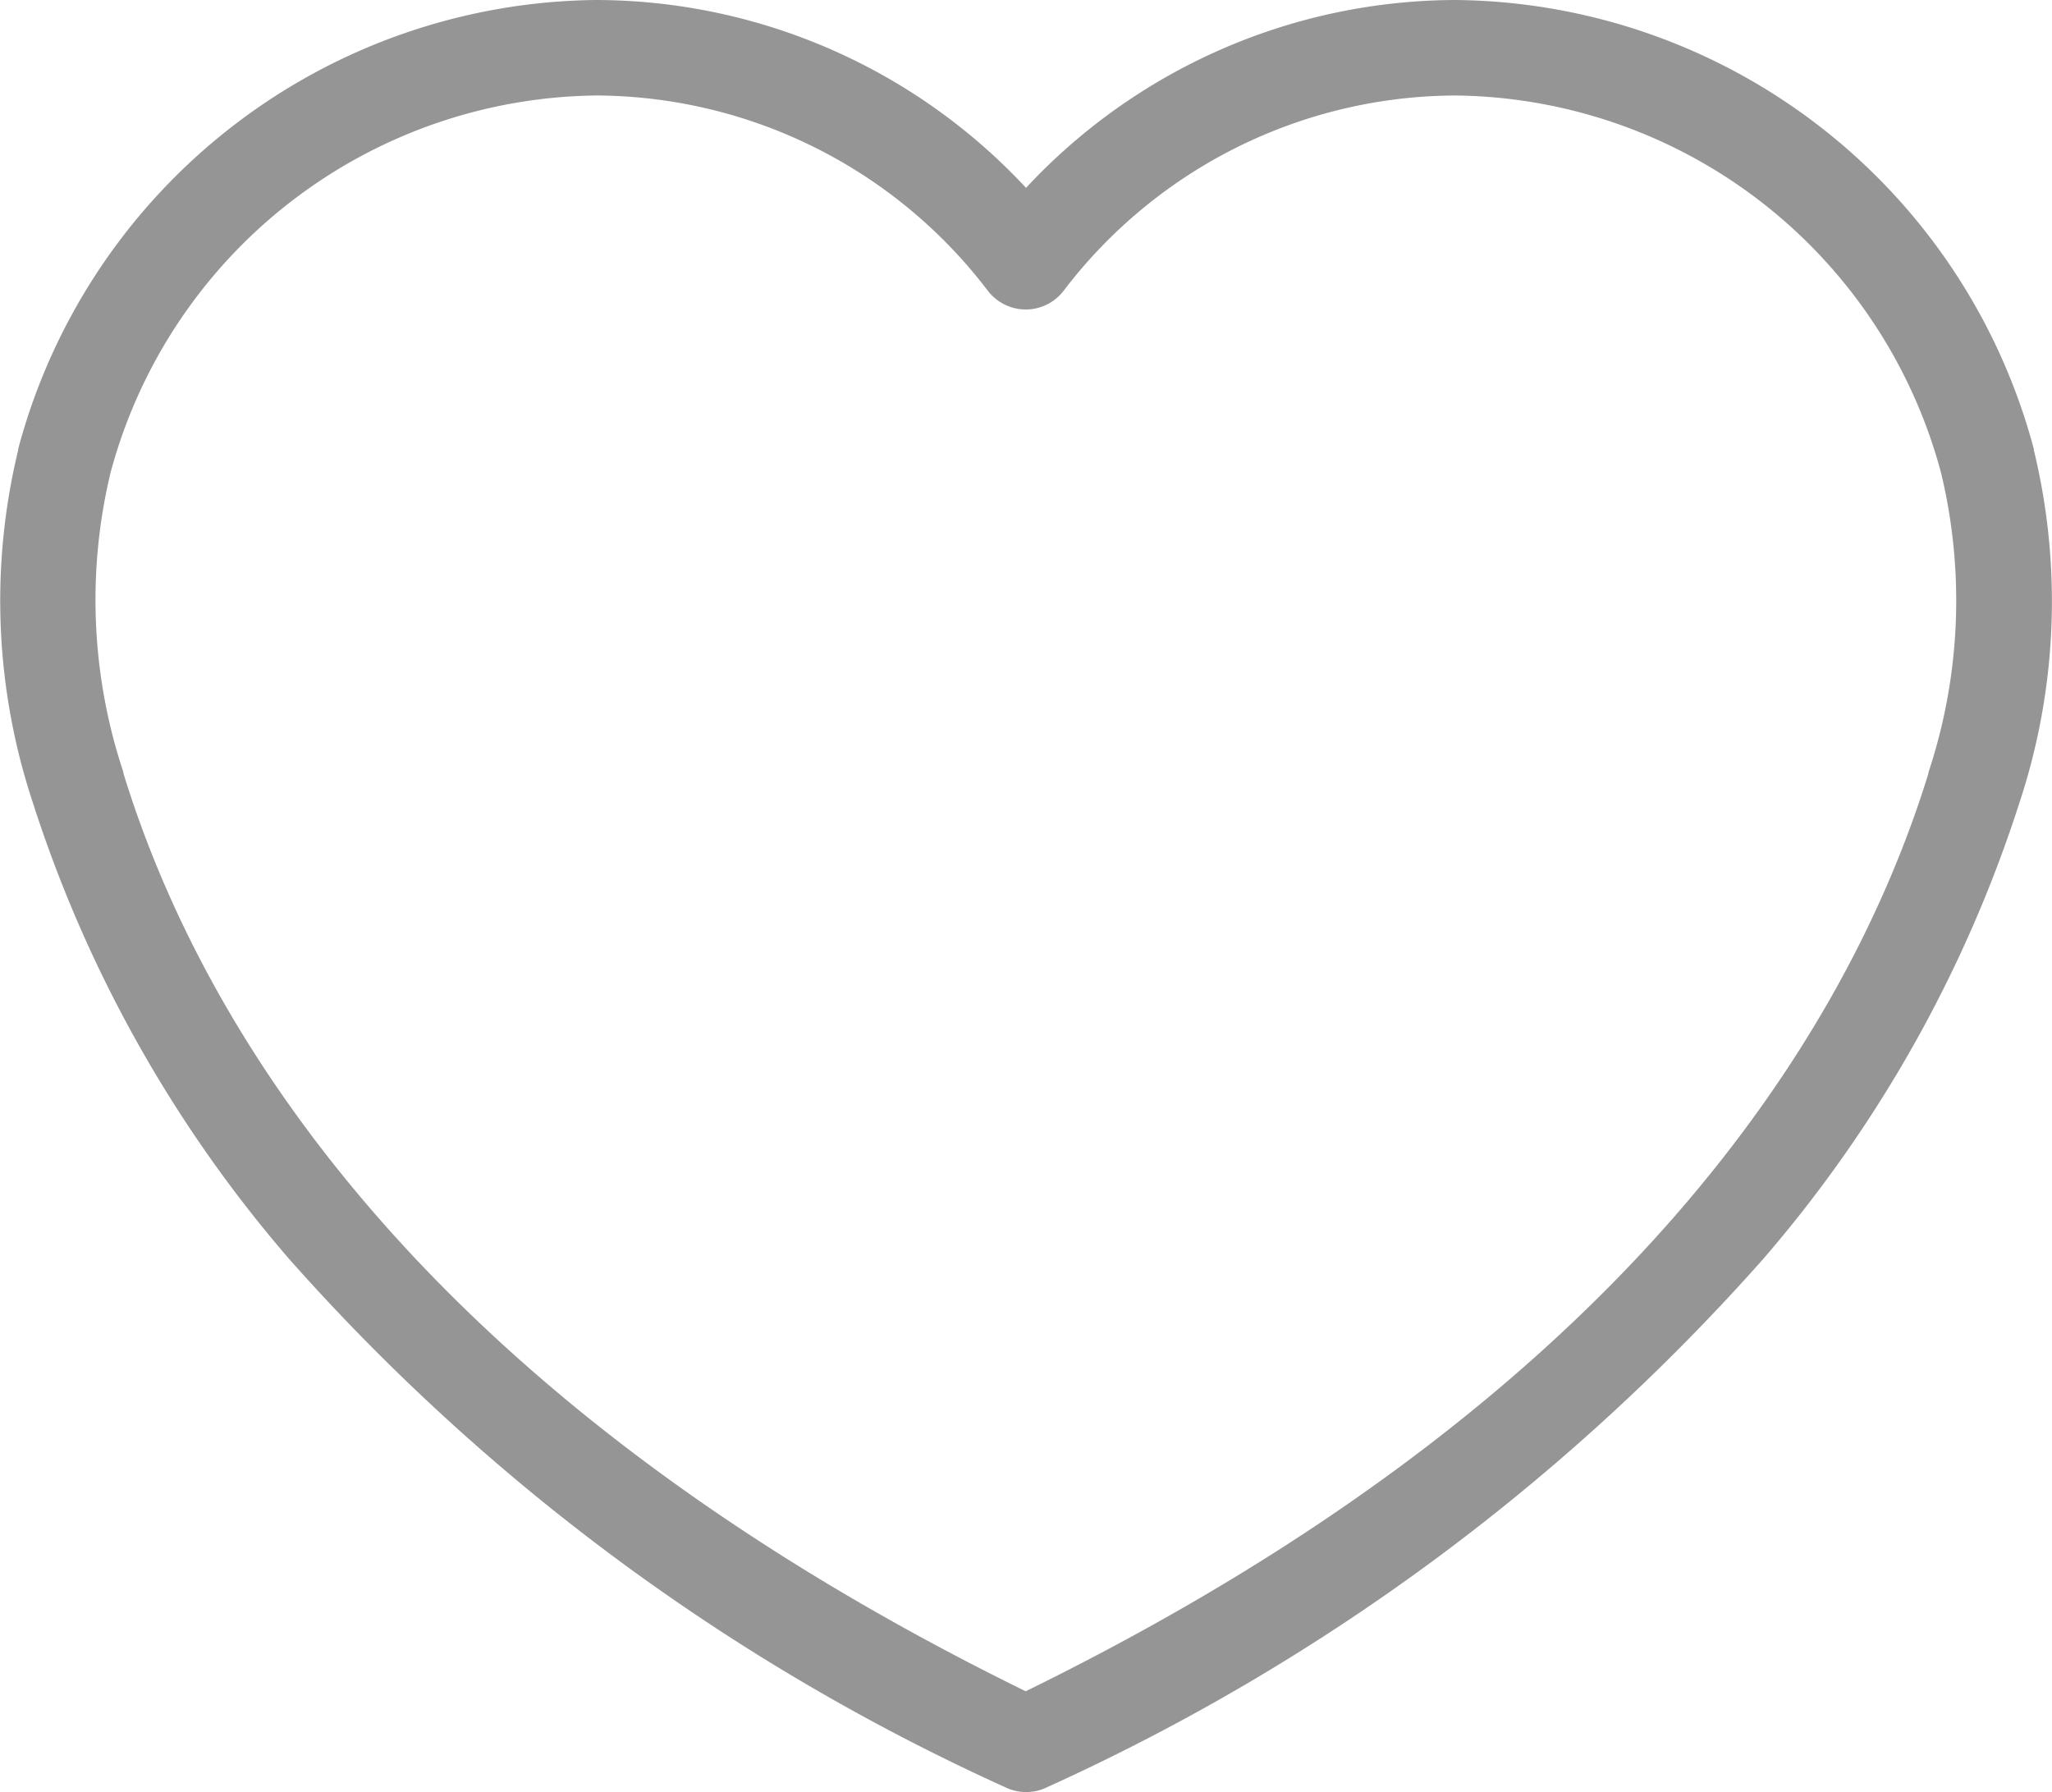 <svg xmlns="http://www.w3.org/2000/svg" viewBox="0 0 28.667 25.032">
  <g id="Heart" transform="translate(0)">
    <g id="Group_2241" data-name="Group 2241" transform="translate(19.075 -0.002)">
      <path id="Heart-2" data-name="Heart" d="M20.836,2.5h.006A8.442,8.442,0,0,1,28.92,8.776l0,.014a8.953,8.953,0,0,1-.2,4.917,18.311,18.311,0,0,1-3.59,6.389,29.807,29.807,0,0,1-10,7.371.667.667,0,0,1-.578,0,29.793,29.793,0,0,1-10-7.373A18.3,18.3,0,0,1,.961,13.7a8.952,8.952,0,0,1-.2-4.917l0-.015A8.443,8.443,0,0,1,8.837,2.5h.01A8.225,8.225,0,0,1,14.84,5.124,8.225,8.225,0,0,1,20.833,2.5Zm-6,4.323a.667.667,0,0,1-.53-.262A6.907,6.907,0,0,0,8.842,3.834,7.106,7.106,0,0,0,2.051,9.1a7.62,7.62,0,0,0,.178,4.184l0,.014c1.1,3.584,4.191,8.7,12.606,12.827C23.252,22,26.34,16.888,27.446,13.306l0-.013a7.621,7.621,0,0,0,.178-4.184,7.1,7.1,0,0,0-6.791-5.275,6.908,6.908,0,0,0-5.468,2.728A.667.667,0,0,1,14.84,6.823Z" transform="translate(-19.581 -2.498)" fill="#959595"/>
    </g>
  </g>
</svg>
